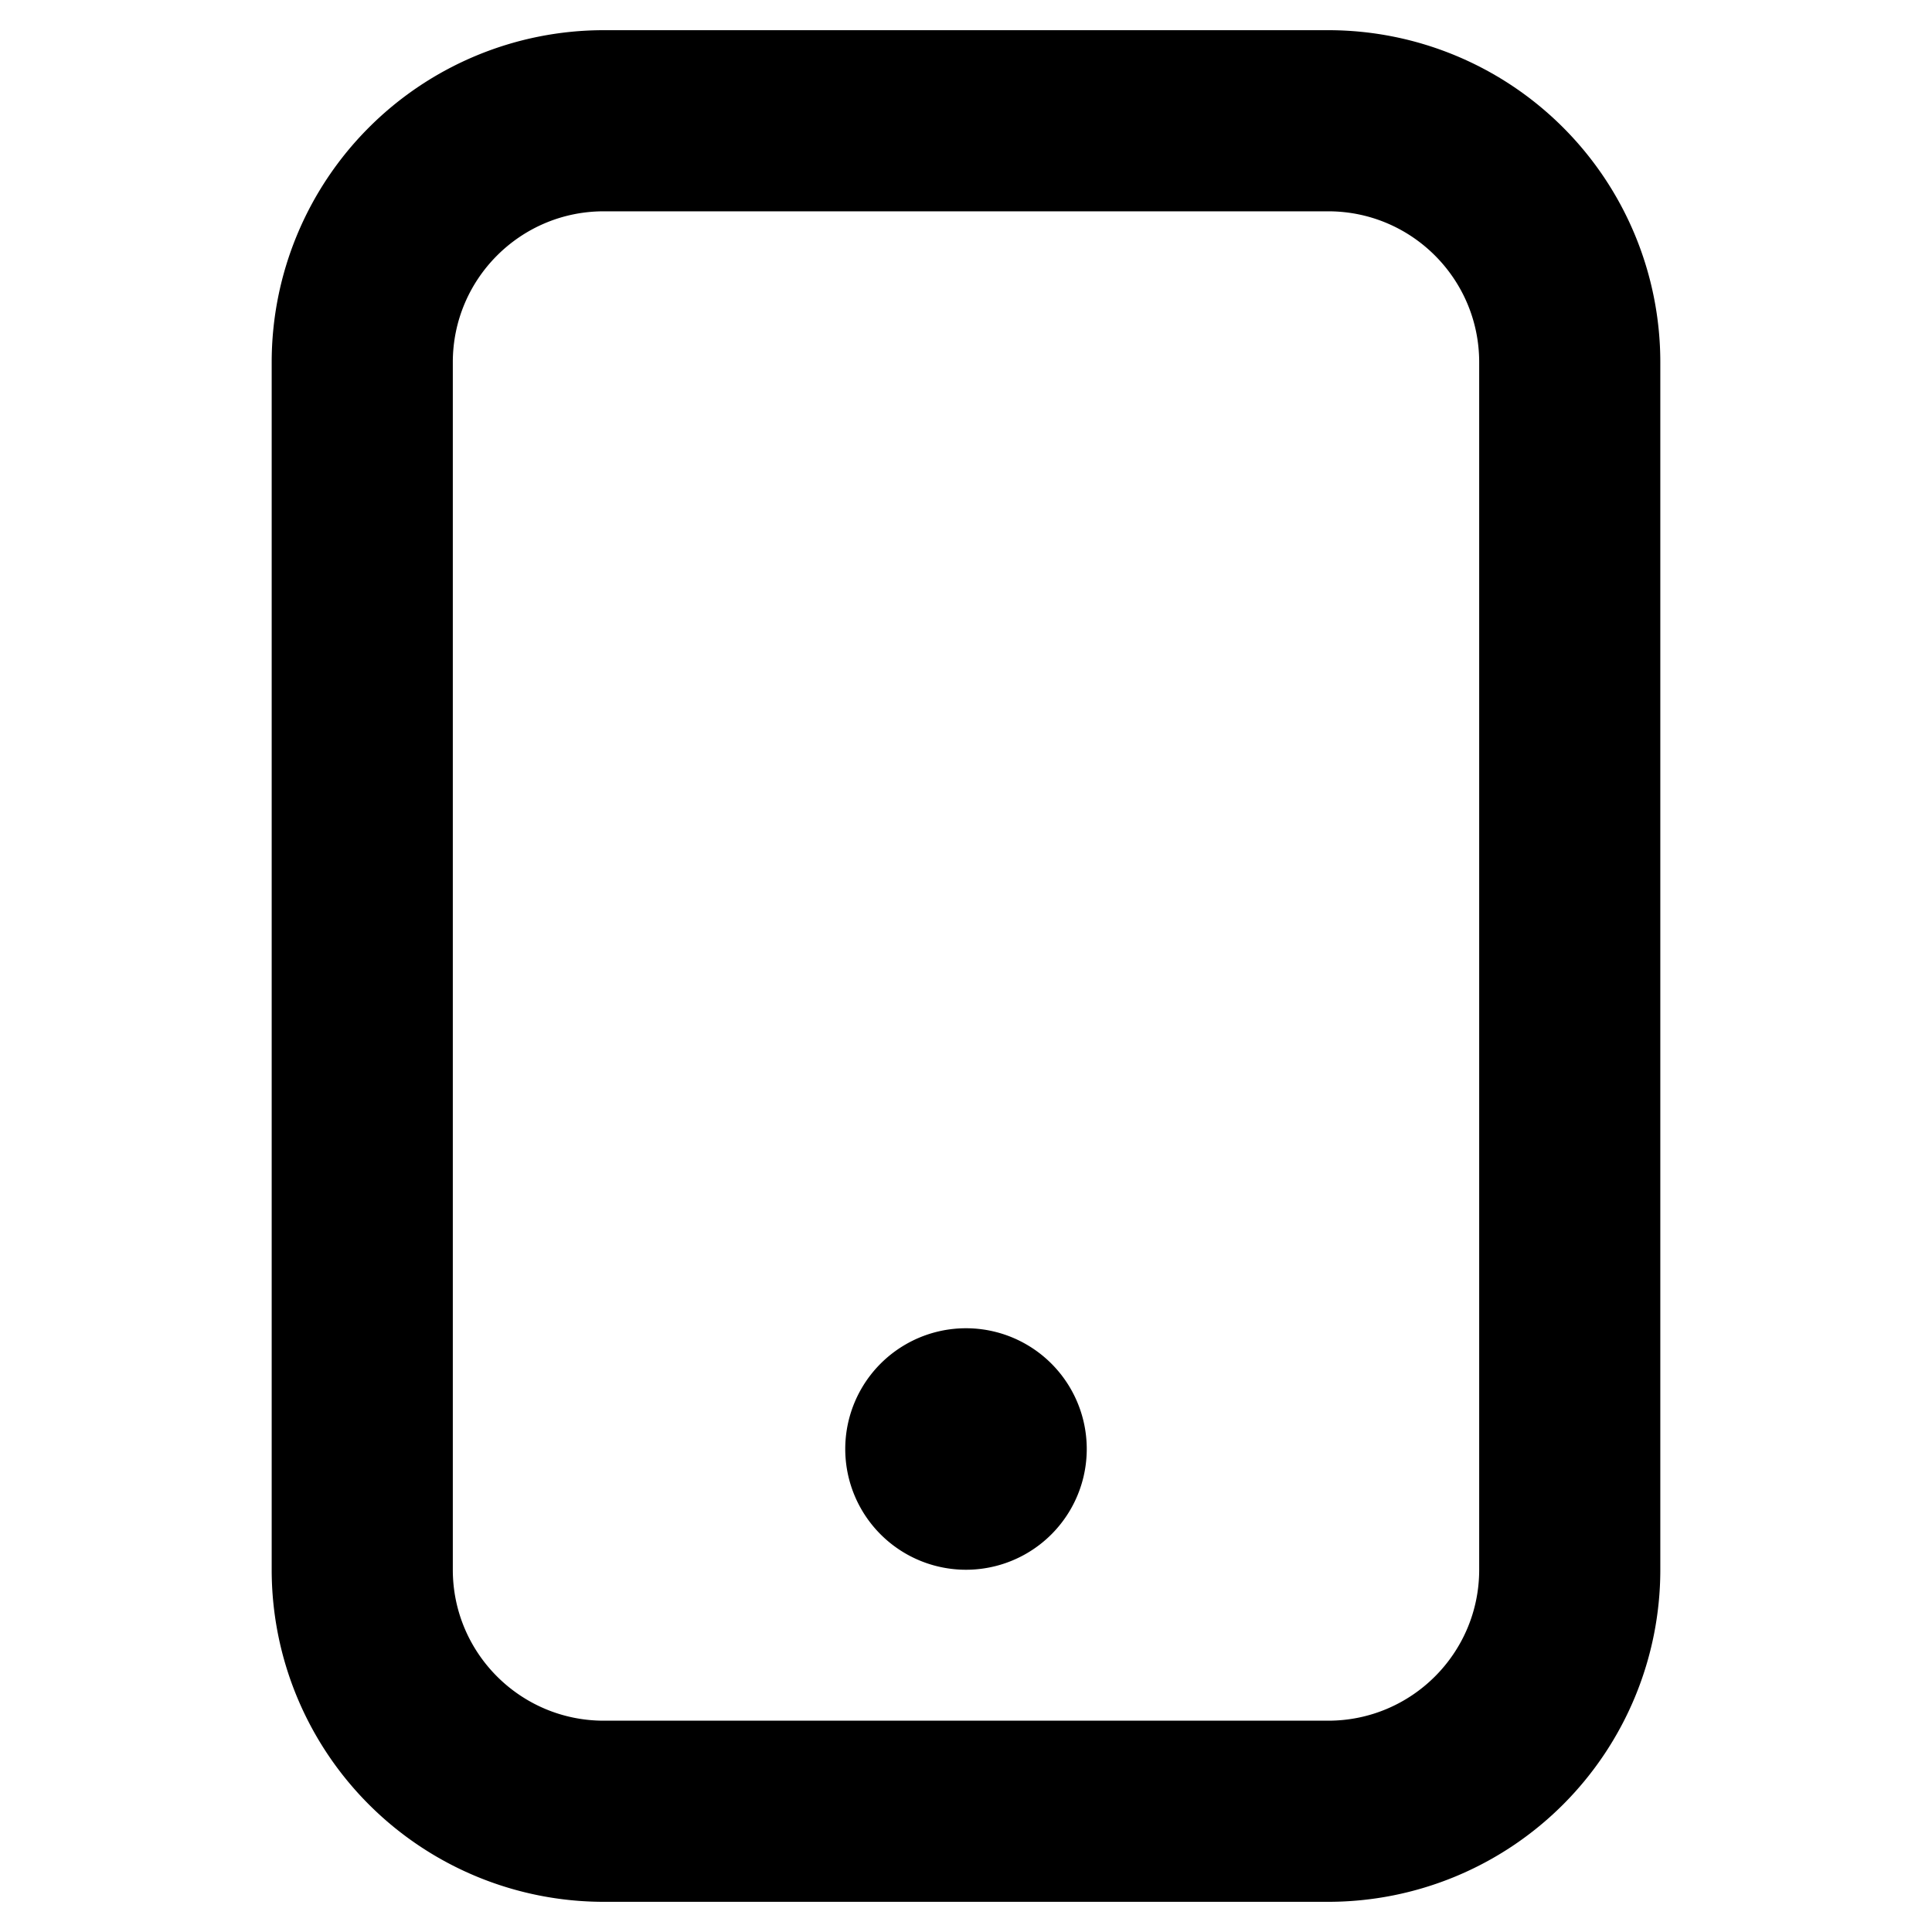 <?xml version="1.0" standalone="no"?><!DOCTYPE svg PUBLIC "-//W3C//DTD SVG 1.1//EN" "http://www.w3.org/Graphics/SVG/1.1/DTD/svg11.dtd"><svg t="1612842994434" class="icon" viewBox="0 0 1024 1024" version="1.1" xmlns="http://www.w3.org/2000/svg" p-id="2992" xmlns:xlink="http://www.w3.org/1999/xlink" width="48" height="48"><defs><style type="text/css"></style></defs><path d="M704 16H320A176 176 0 0 0 144 192v640A176 176 0 0 0 320 1008h384A176 176 0 0 0 880 832V192A176 176 0 0 0 704 16zM320 112h384c44.16 0 80 35.84 80 80v640c0 44.16-35.84 80-80 80H320c-44.16 0-80-35.84-80-80V192C240 147.84 275.84 112 320 112z" p-id="2993"></path><path d="M512 768m-64 0a64 64 0 1 0 128 0 64 64 0 1 0-128 0Z" p-id="2994"></path></svg>